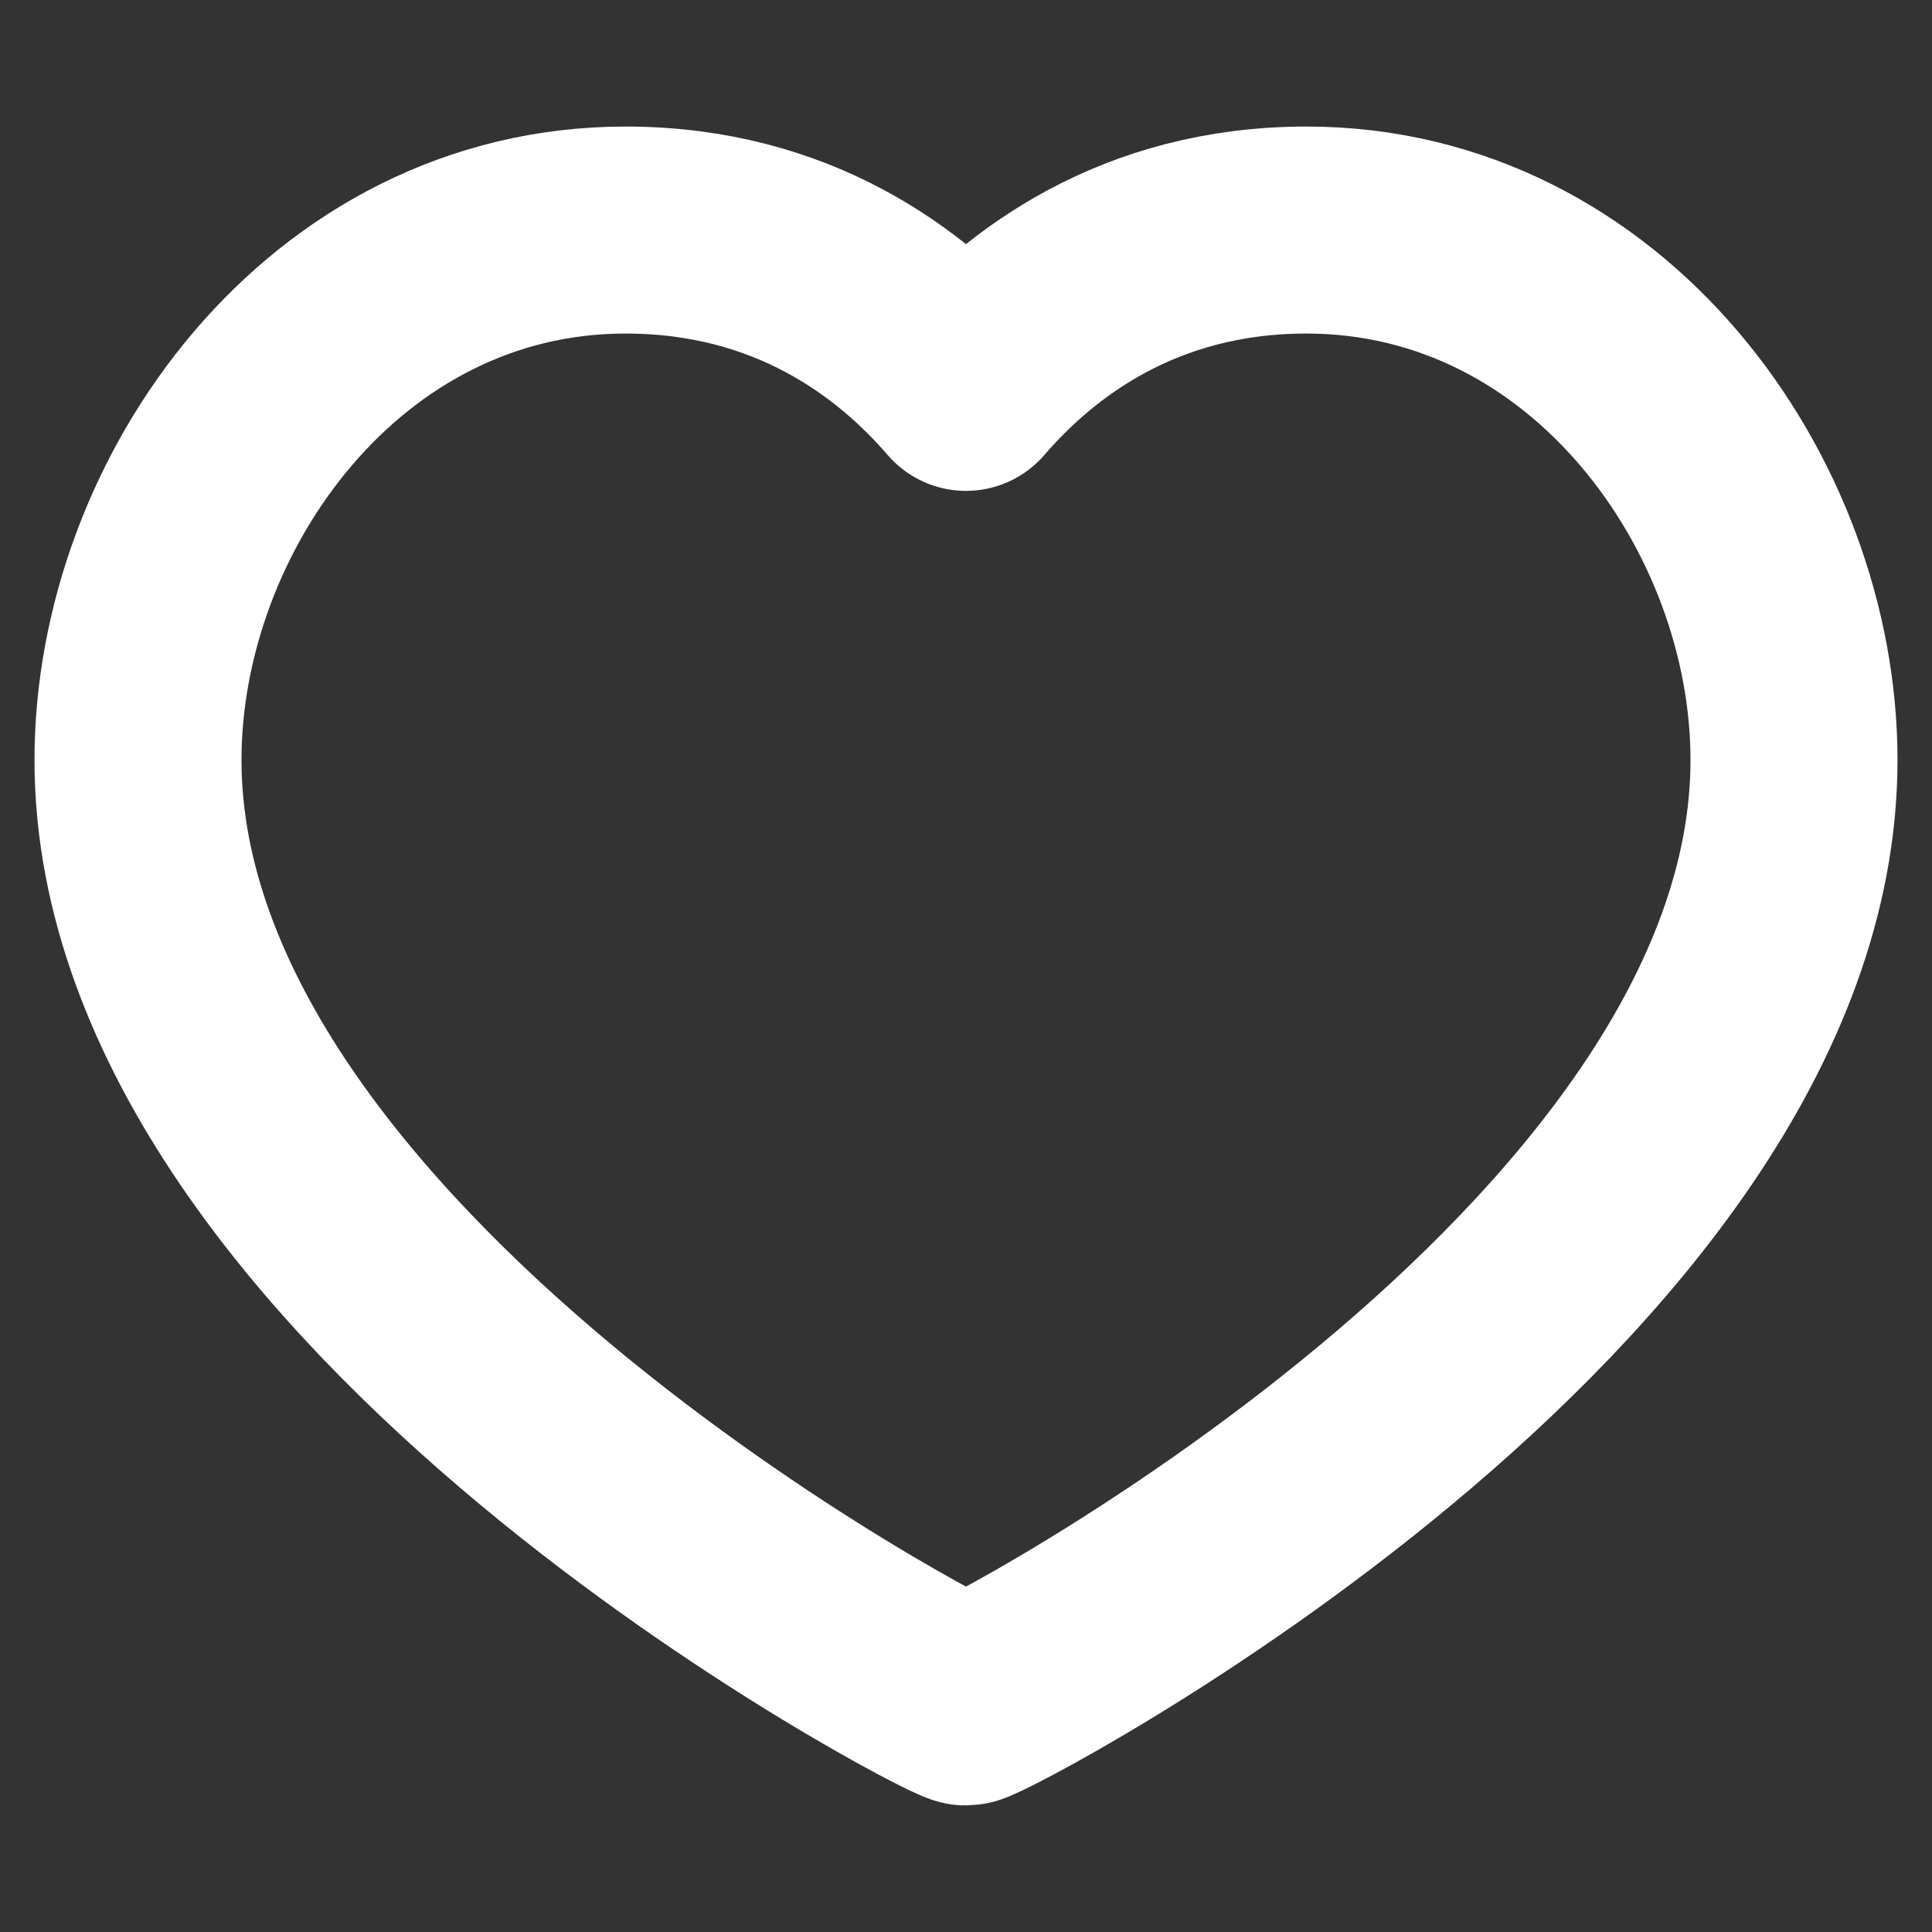 <svg width="14" height="14" viewBox="0 0 14 14" fill="none" xmlns="http://www.w3.org/2000/svg">
<rect x="0" y="0" width="14" height="14" fill="#333333" stroke="none"/>
<path d="M9.467 1.667C11.58 1.667 13 3.653 13 5.507C13 9.26 7.107 12.333 7 12.333C6.893 12.333 1 9.26 1 5.507C1 3.653 2.42 1.667 4.533 1.667C5.747 1.667 6.54 2.273 7 2.807C7.46 2.273 8.253 1.667 9.467 1.667Z" stroke="white" stroke-width="1.5" stroke-linecap="round" stroke-linejoin="round"/>
</svg>
